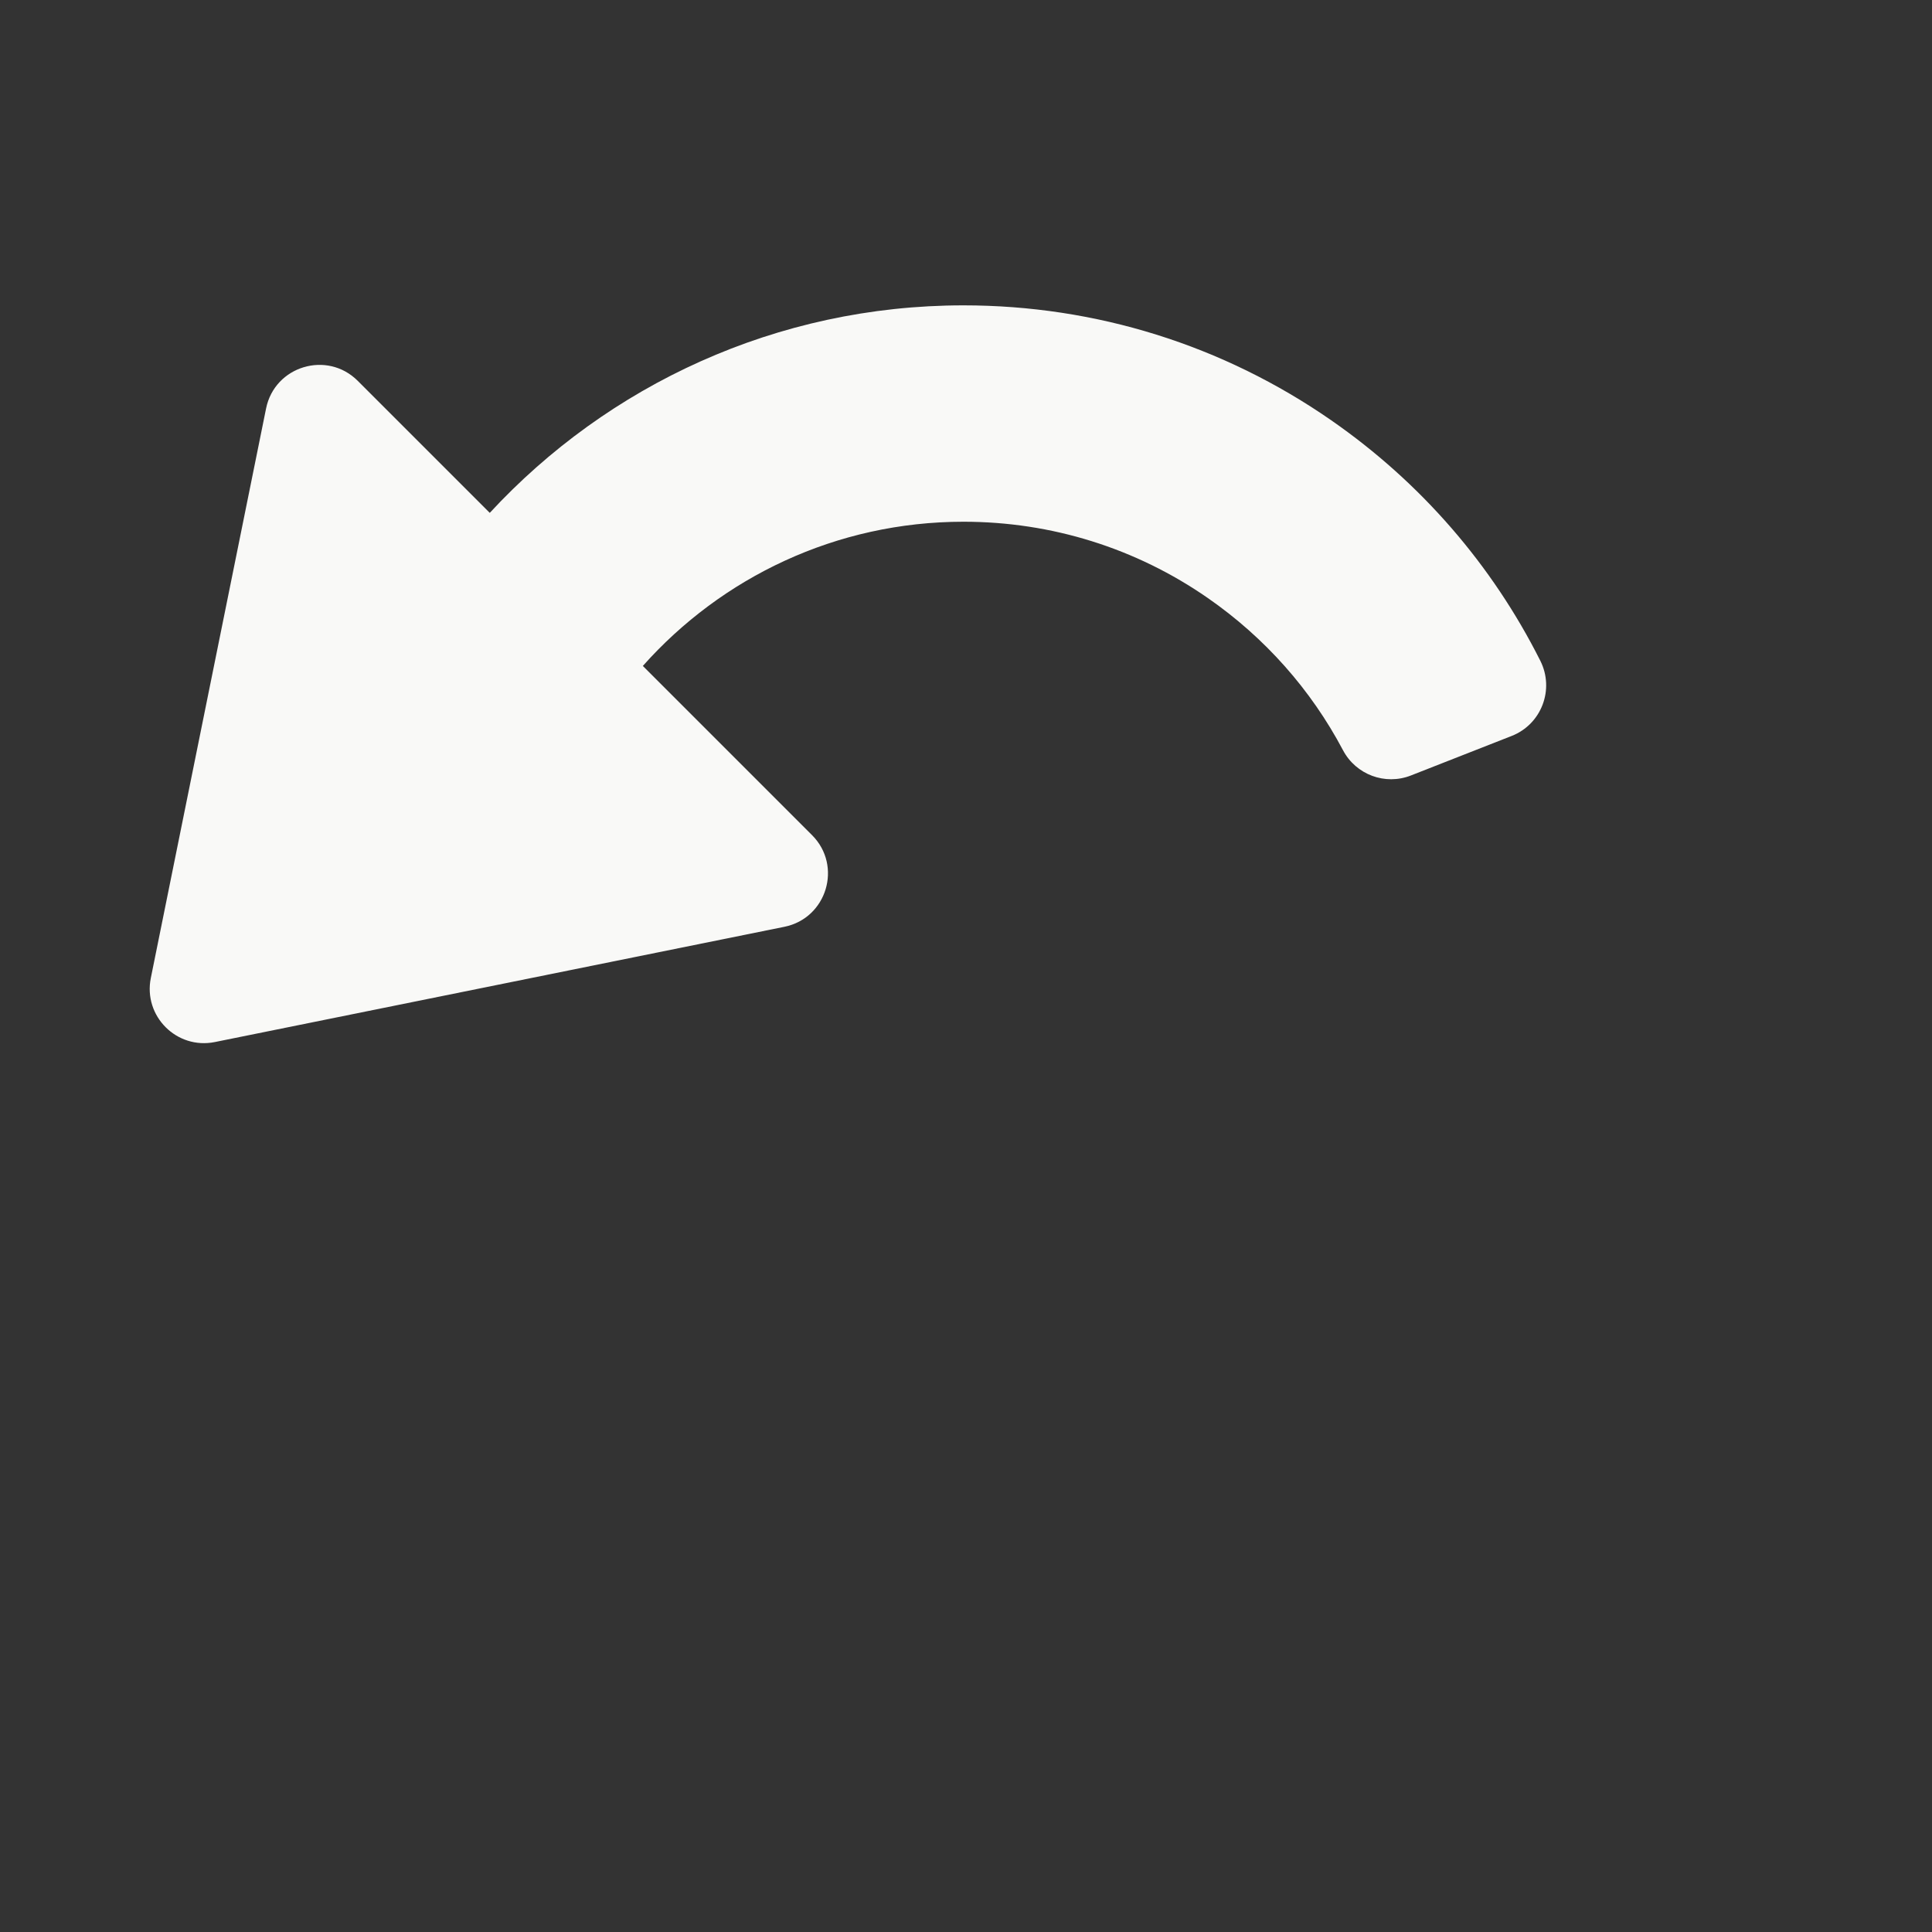 <?xml version="1.0" encoding="iso-8859-1"?>
<!-- Generator: Adobe Illustrator 18.1.1, SVG Export Plug-In . SVG Version: 6.00 Build 0)  -->
<!DOCTYPE svg PUBLIC "-//W3C//DTD SVG 1.1//EN" "http://www.w3.org/Graphics/SVG/1.1/DTD/svg11.dtd">
<svg version="1.1" xmlns="http://www.w3.org/2000/svg" xmlns:xlink="http://www.w3.org/1999/xlink" x="0px" y="0px"
	 viewBox="0 0 512 512" enable-background="new 0 0 512 512" xml:space="preserve">
<rect x="0" y="0" width="512" height="512" fill="#333333" stroke="none"/>
<g id="Layer_4">
	<path fill="#F9F9F7" d="M408.204,175.117c-12.794-25.457-31.72-47.283-55.387-63.718c-28.711-19.938-62.42-30.476-97.483-30.476
		c-49.565,0-94.268,21.195-125.541,54.99l-0.836-0.836l-34.149-34.149c-8.122-8.122-22.018-3.932-24.296,7.326L39.97,259.184
		c-2.044,10.099,6.871,19.014,16.97,16.97l150.93-30.542c11.258-2.278,15.448-16.174,7.326-24.296l-34.149-34.149l-10.686-10.686
		c20.847-23.432,51.216-38.215,84.973-38.215c23.315,0,45.713,6.997,64.775,20.234c15.112,10.494,27.317,24.277,35.798,40.316
		c3.429,6.485,11.164,9.378,17.993,6.698l26.711-10.481C408.515,191.931,412.017,182.704,408.204,175.117z"/>
</g>
<g id="Layer_1">
</g>
</svg>
